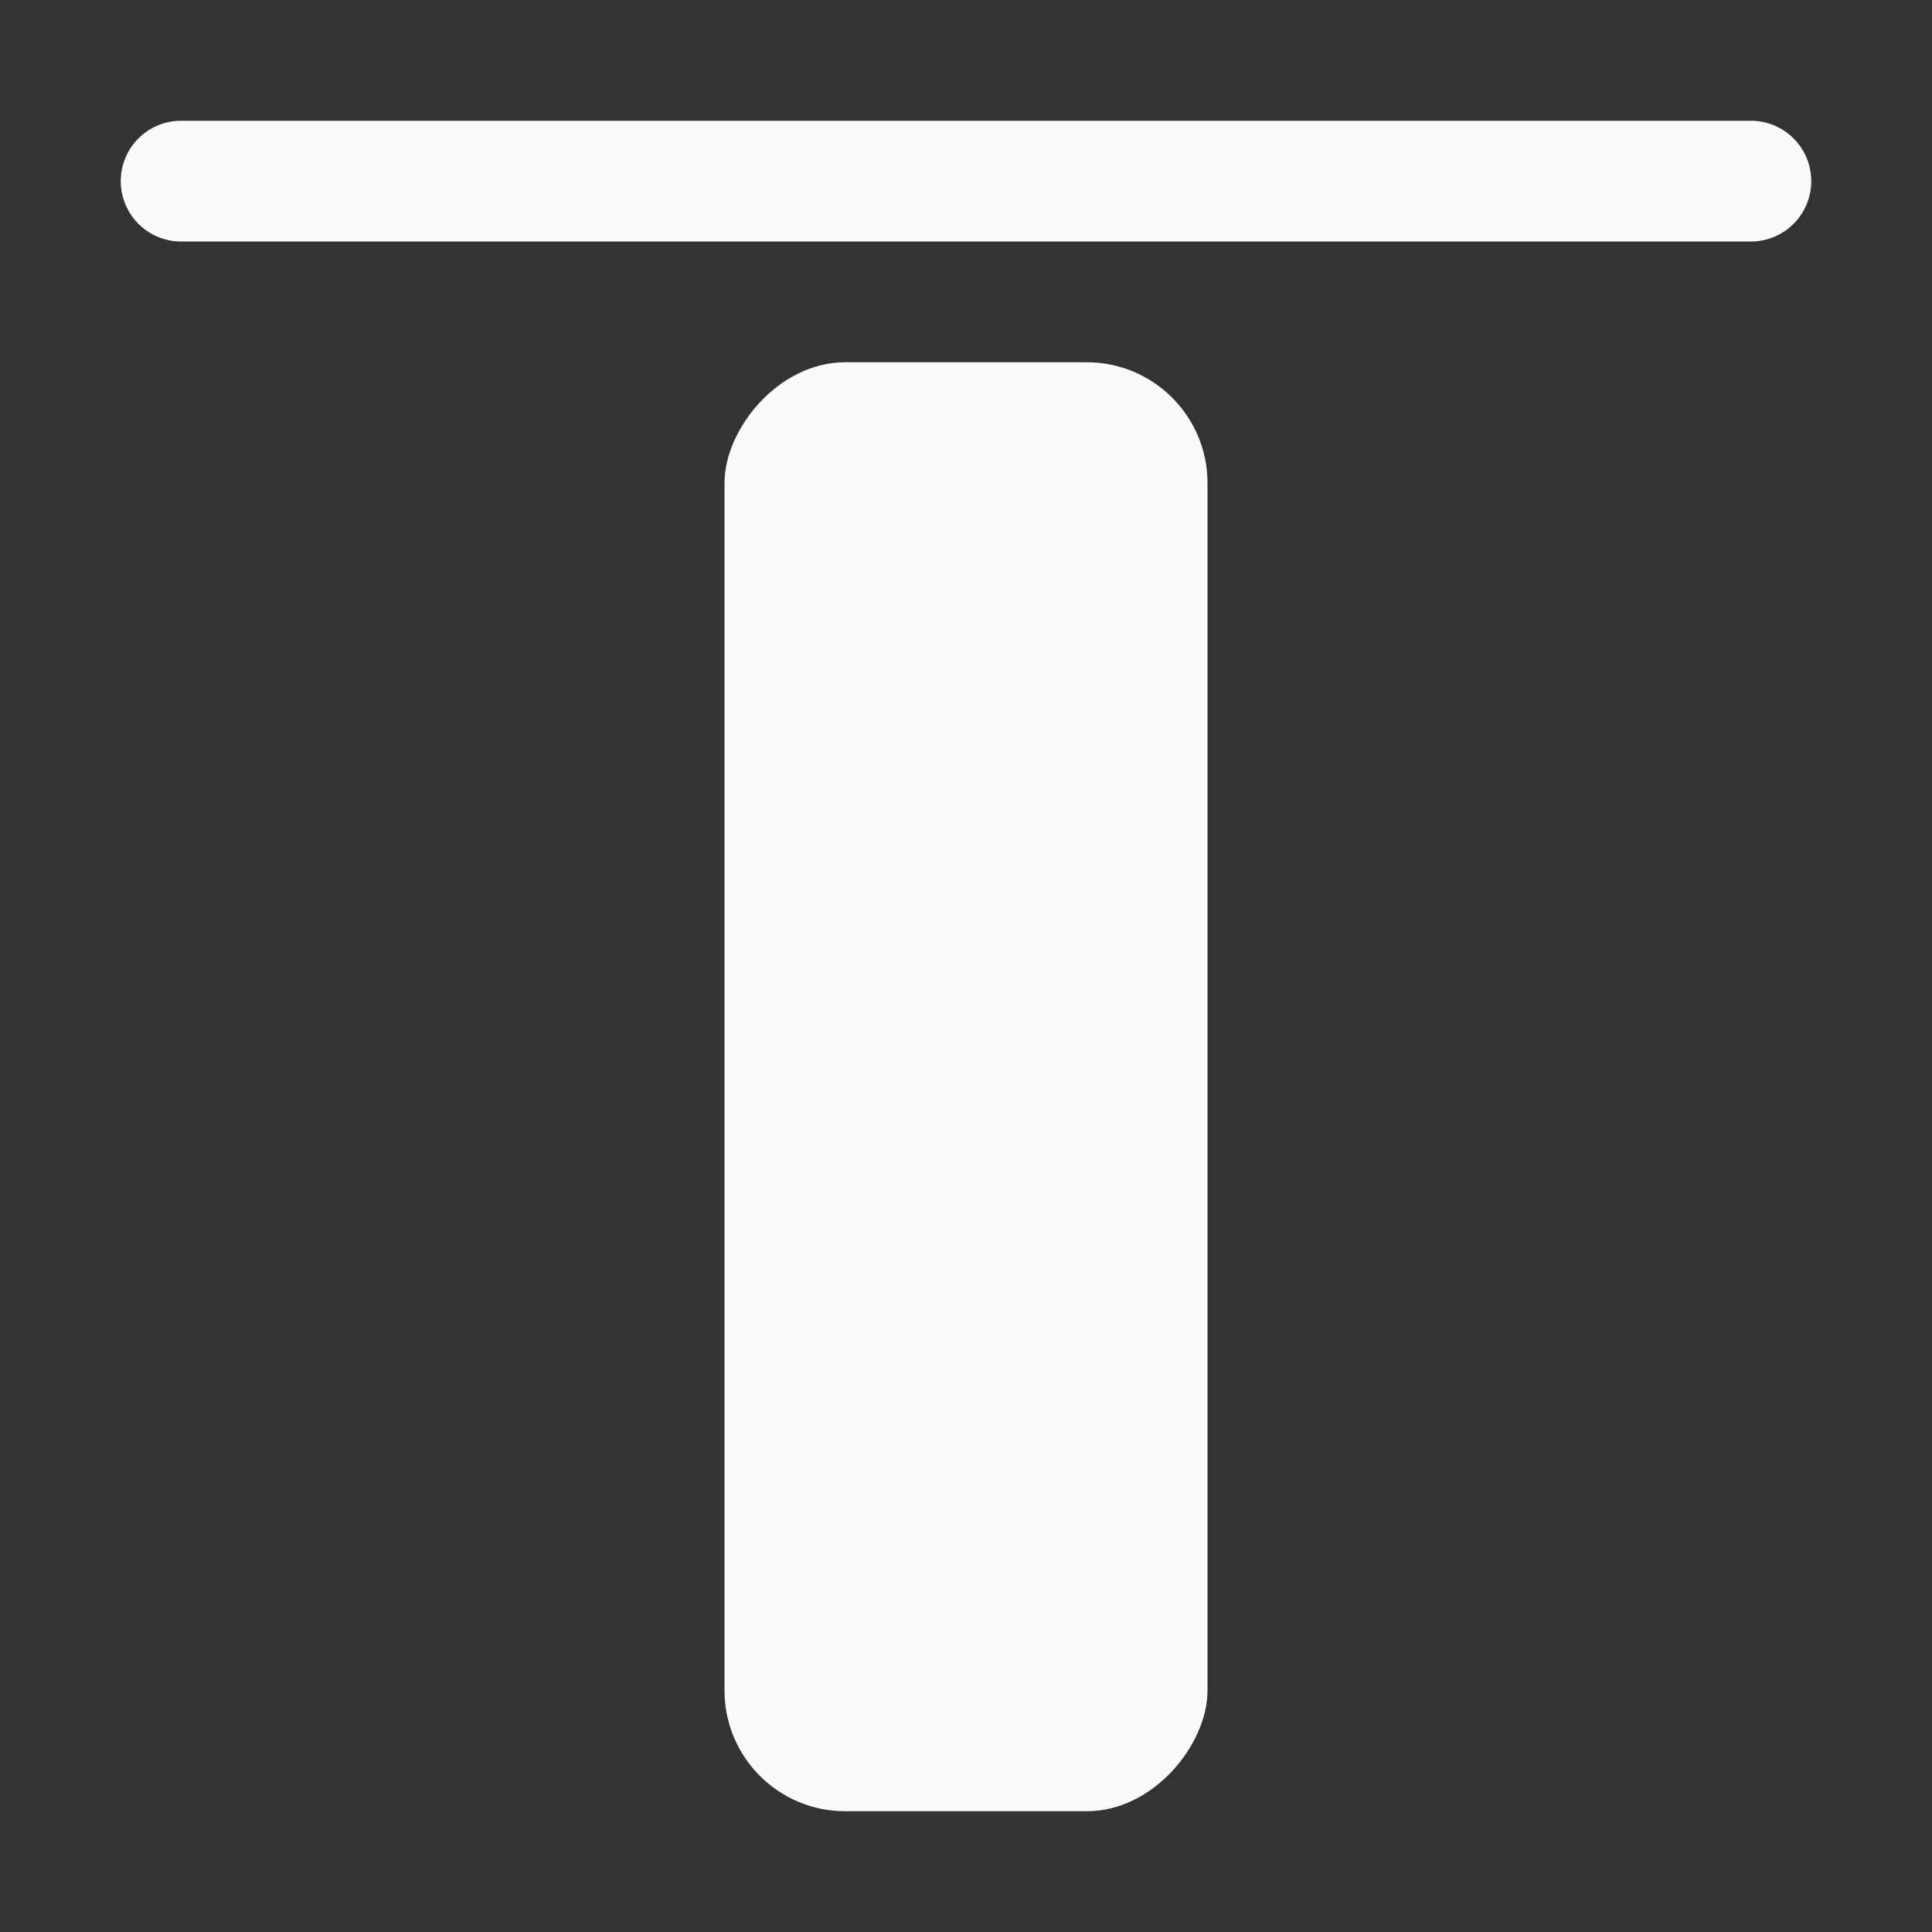 ﻿<svg xmlns="http://www.w3.org/2000/svg" width="16" height="16" fill="#FAFAFA" class="bi bi-align-top" viewBox="0 0 16 16">
  <rect x="0" y="0" width="16" height="16" fill="#333333" stroke="none"/>
  <rect width="4" height="12" rx="1" transform="matrix(1 0 0 -1 6 15)"/>
  <path d="M1.5 2a.5.5 0 0 1 0-1v1zm13-1a.5.5 0 0 1 0 1V1zm-13 0h13v1h-13V1z"/>
</svg>

